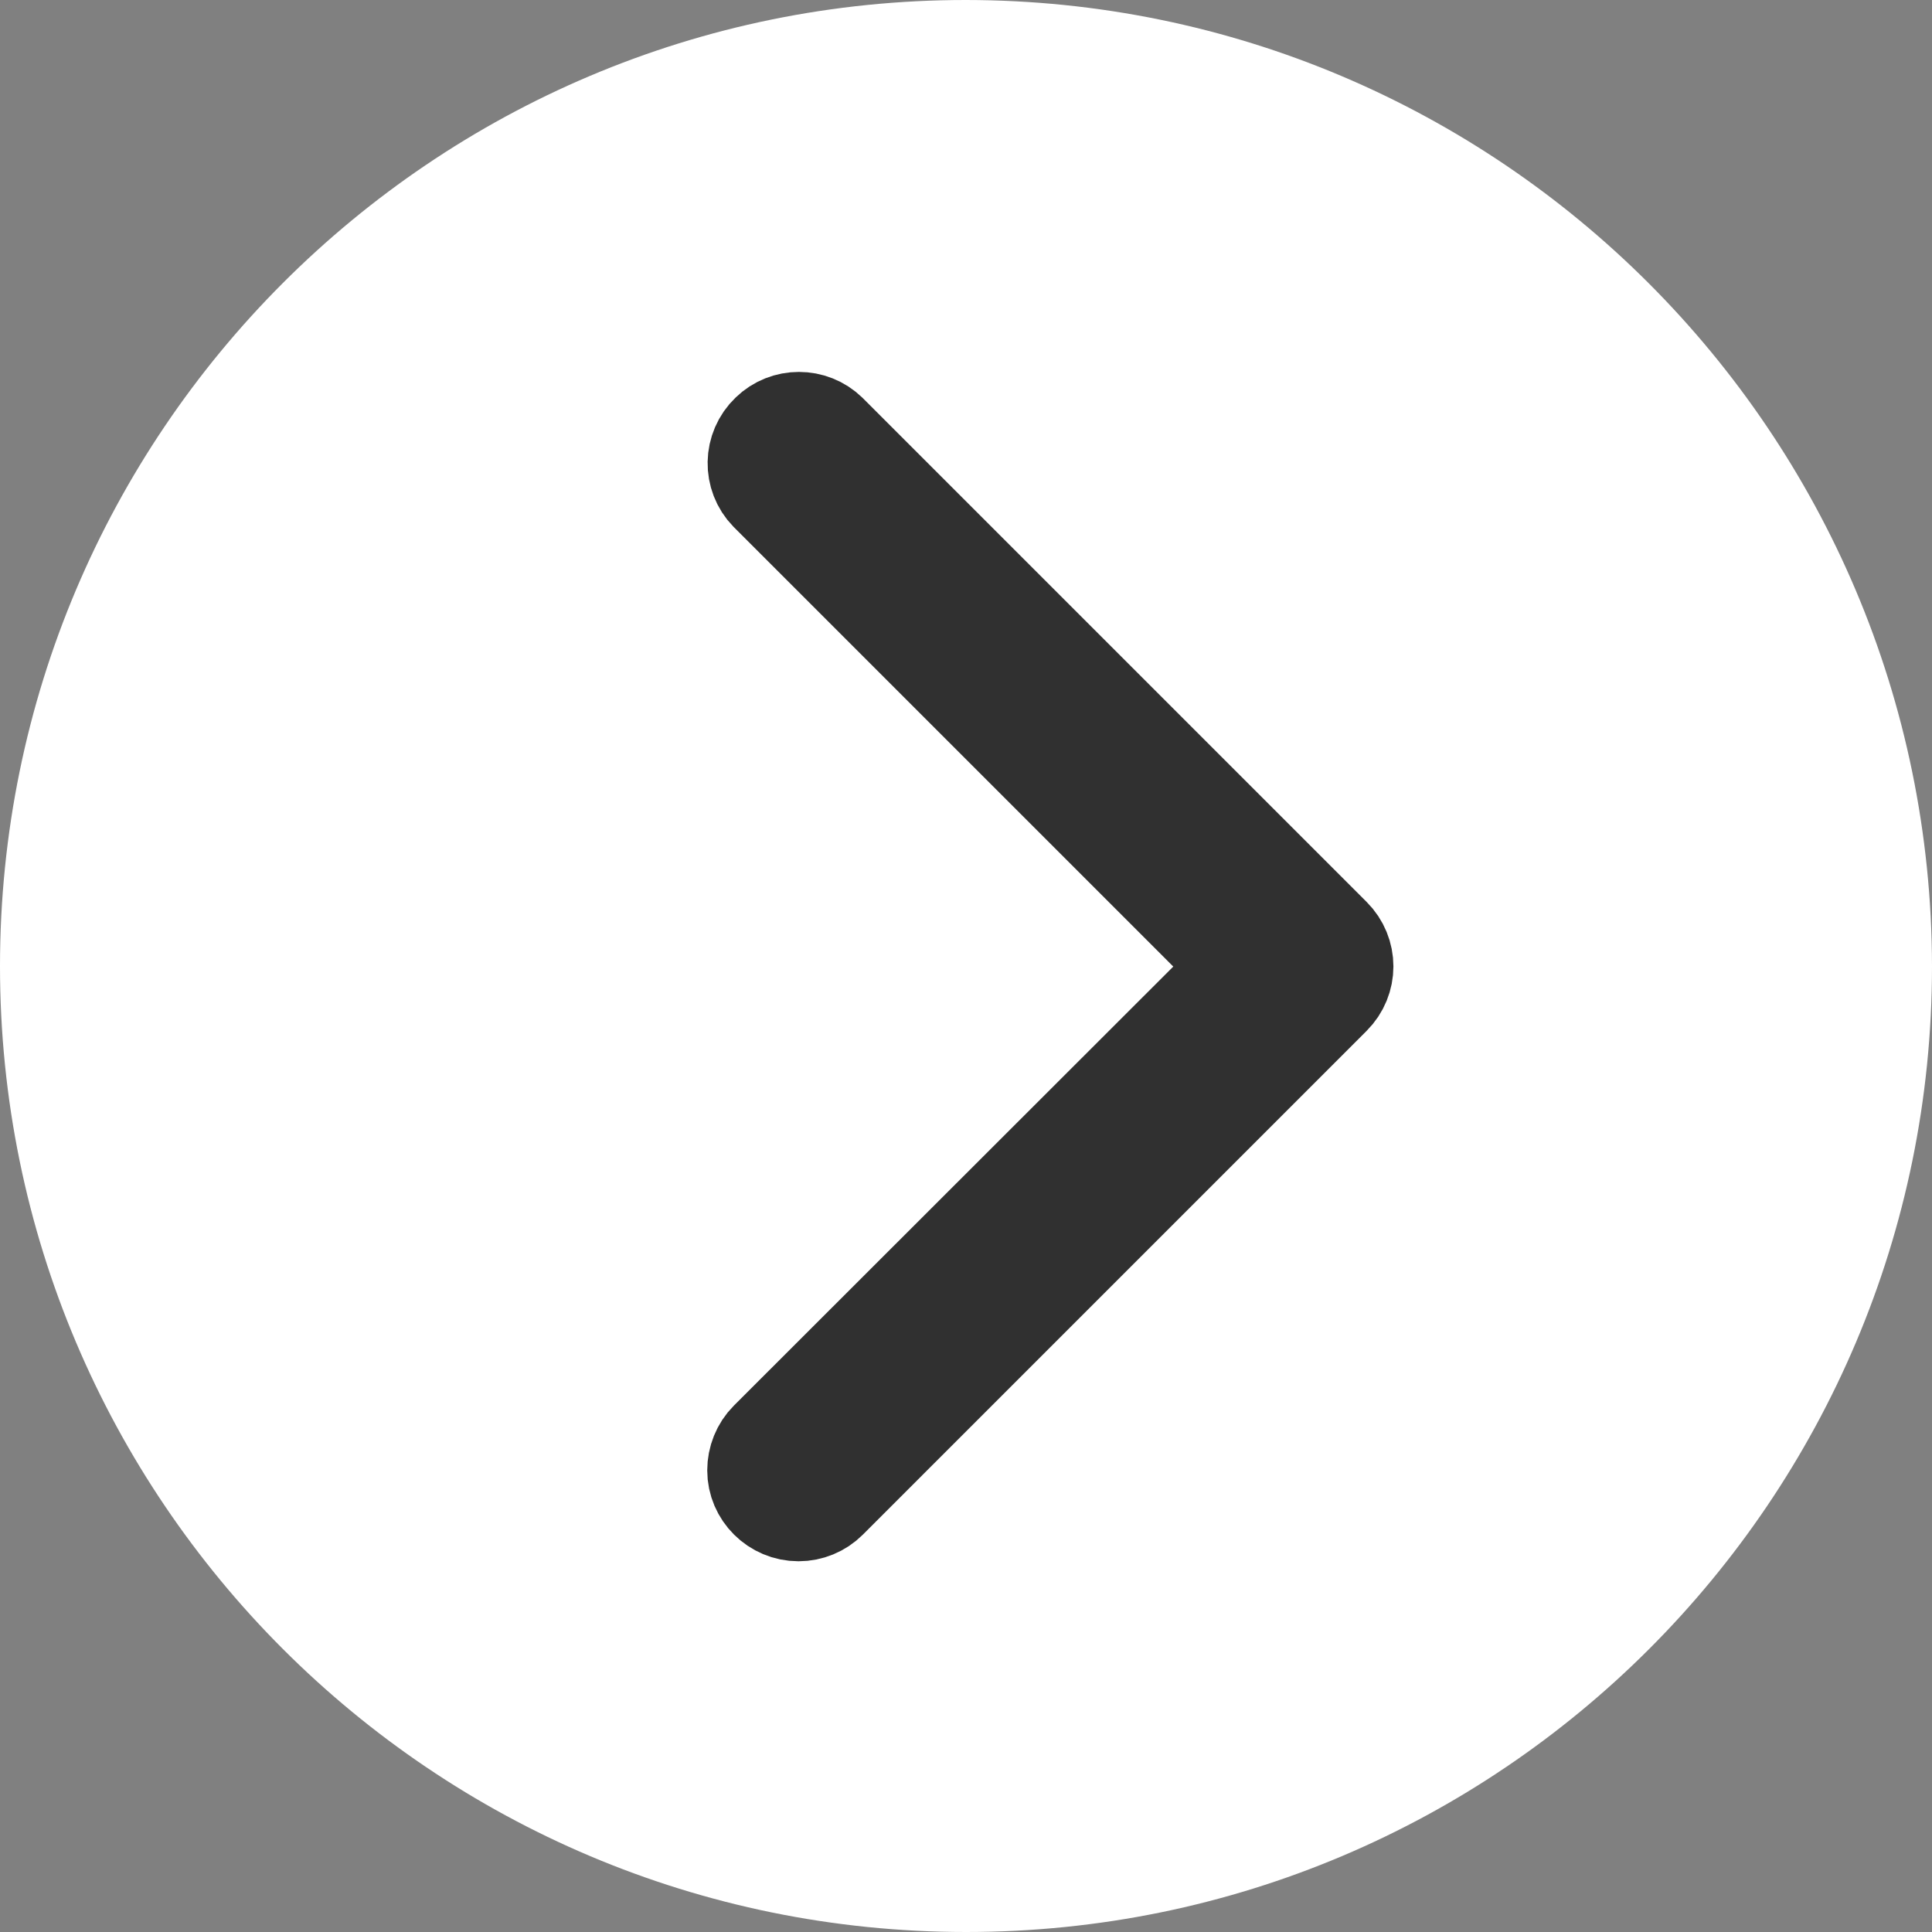 <?xml version="1.0" encoding="utf-8"?>
<!-- Generator: Adobe Illustrator 24.0.1, SVG Export Plug-In . SVG Version: 6.00 Build 0)  -->
<svg version="1.1" id="Capa_1" xmlns="http://www.w3.org/2000/svg" xmlns:xlink="http://www.w3.org/1999/xlink" x="0px" y="0px"
	 viewBox="0 0 490.9 490.9" style="enable-background:new 0 0 490.9 490.9;" xml:space="preserve">
<rect x="0" y="0" width="490.9" height="490.9" fill="#808080" stroke="none"/>
<style type="text/css">
	.st0{fill:#FFFFFF;}
	.st1{fill:#303030;stroke:#303030;stroke-width:25;stroke-miterlimit:10;}
</style>
<path class="st0" d="M245.4,0C109.9,0,0,109.9,0,245.5C0,381,109.9,490.9,245.5,490.9c135.5,0,245.4-109.9,245.4-245.4
	C490.7,109.9,380.9,0.1,245.4,0z"/>
<path class="st1" d="M202.9,384.2c-5.9,0-10.7-4.8-10.7-10.6c0-2.8,1.1-5.6,3.1-7.6l120.5-120.4L195.3,125.1c-4.1-4.2-4-11,0.3-15.1
	c4.1-4,10.7-4,14.8,0l128,128c4.2,4.2,4.2,10.9,0,15.1l-128,128C208.4,383.1,205.7,384.2,202.9,384.2z"/>
</svg>
